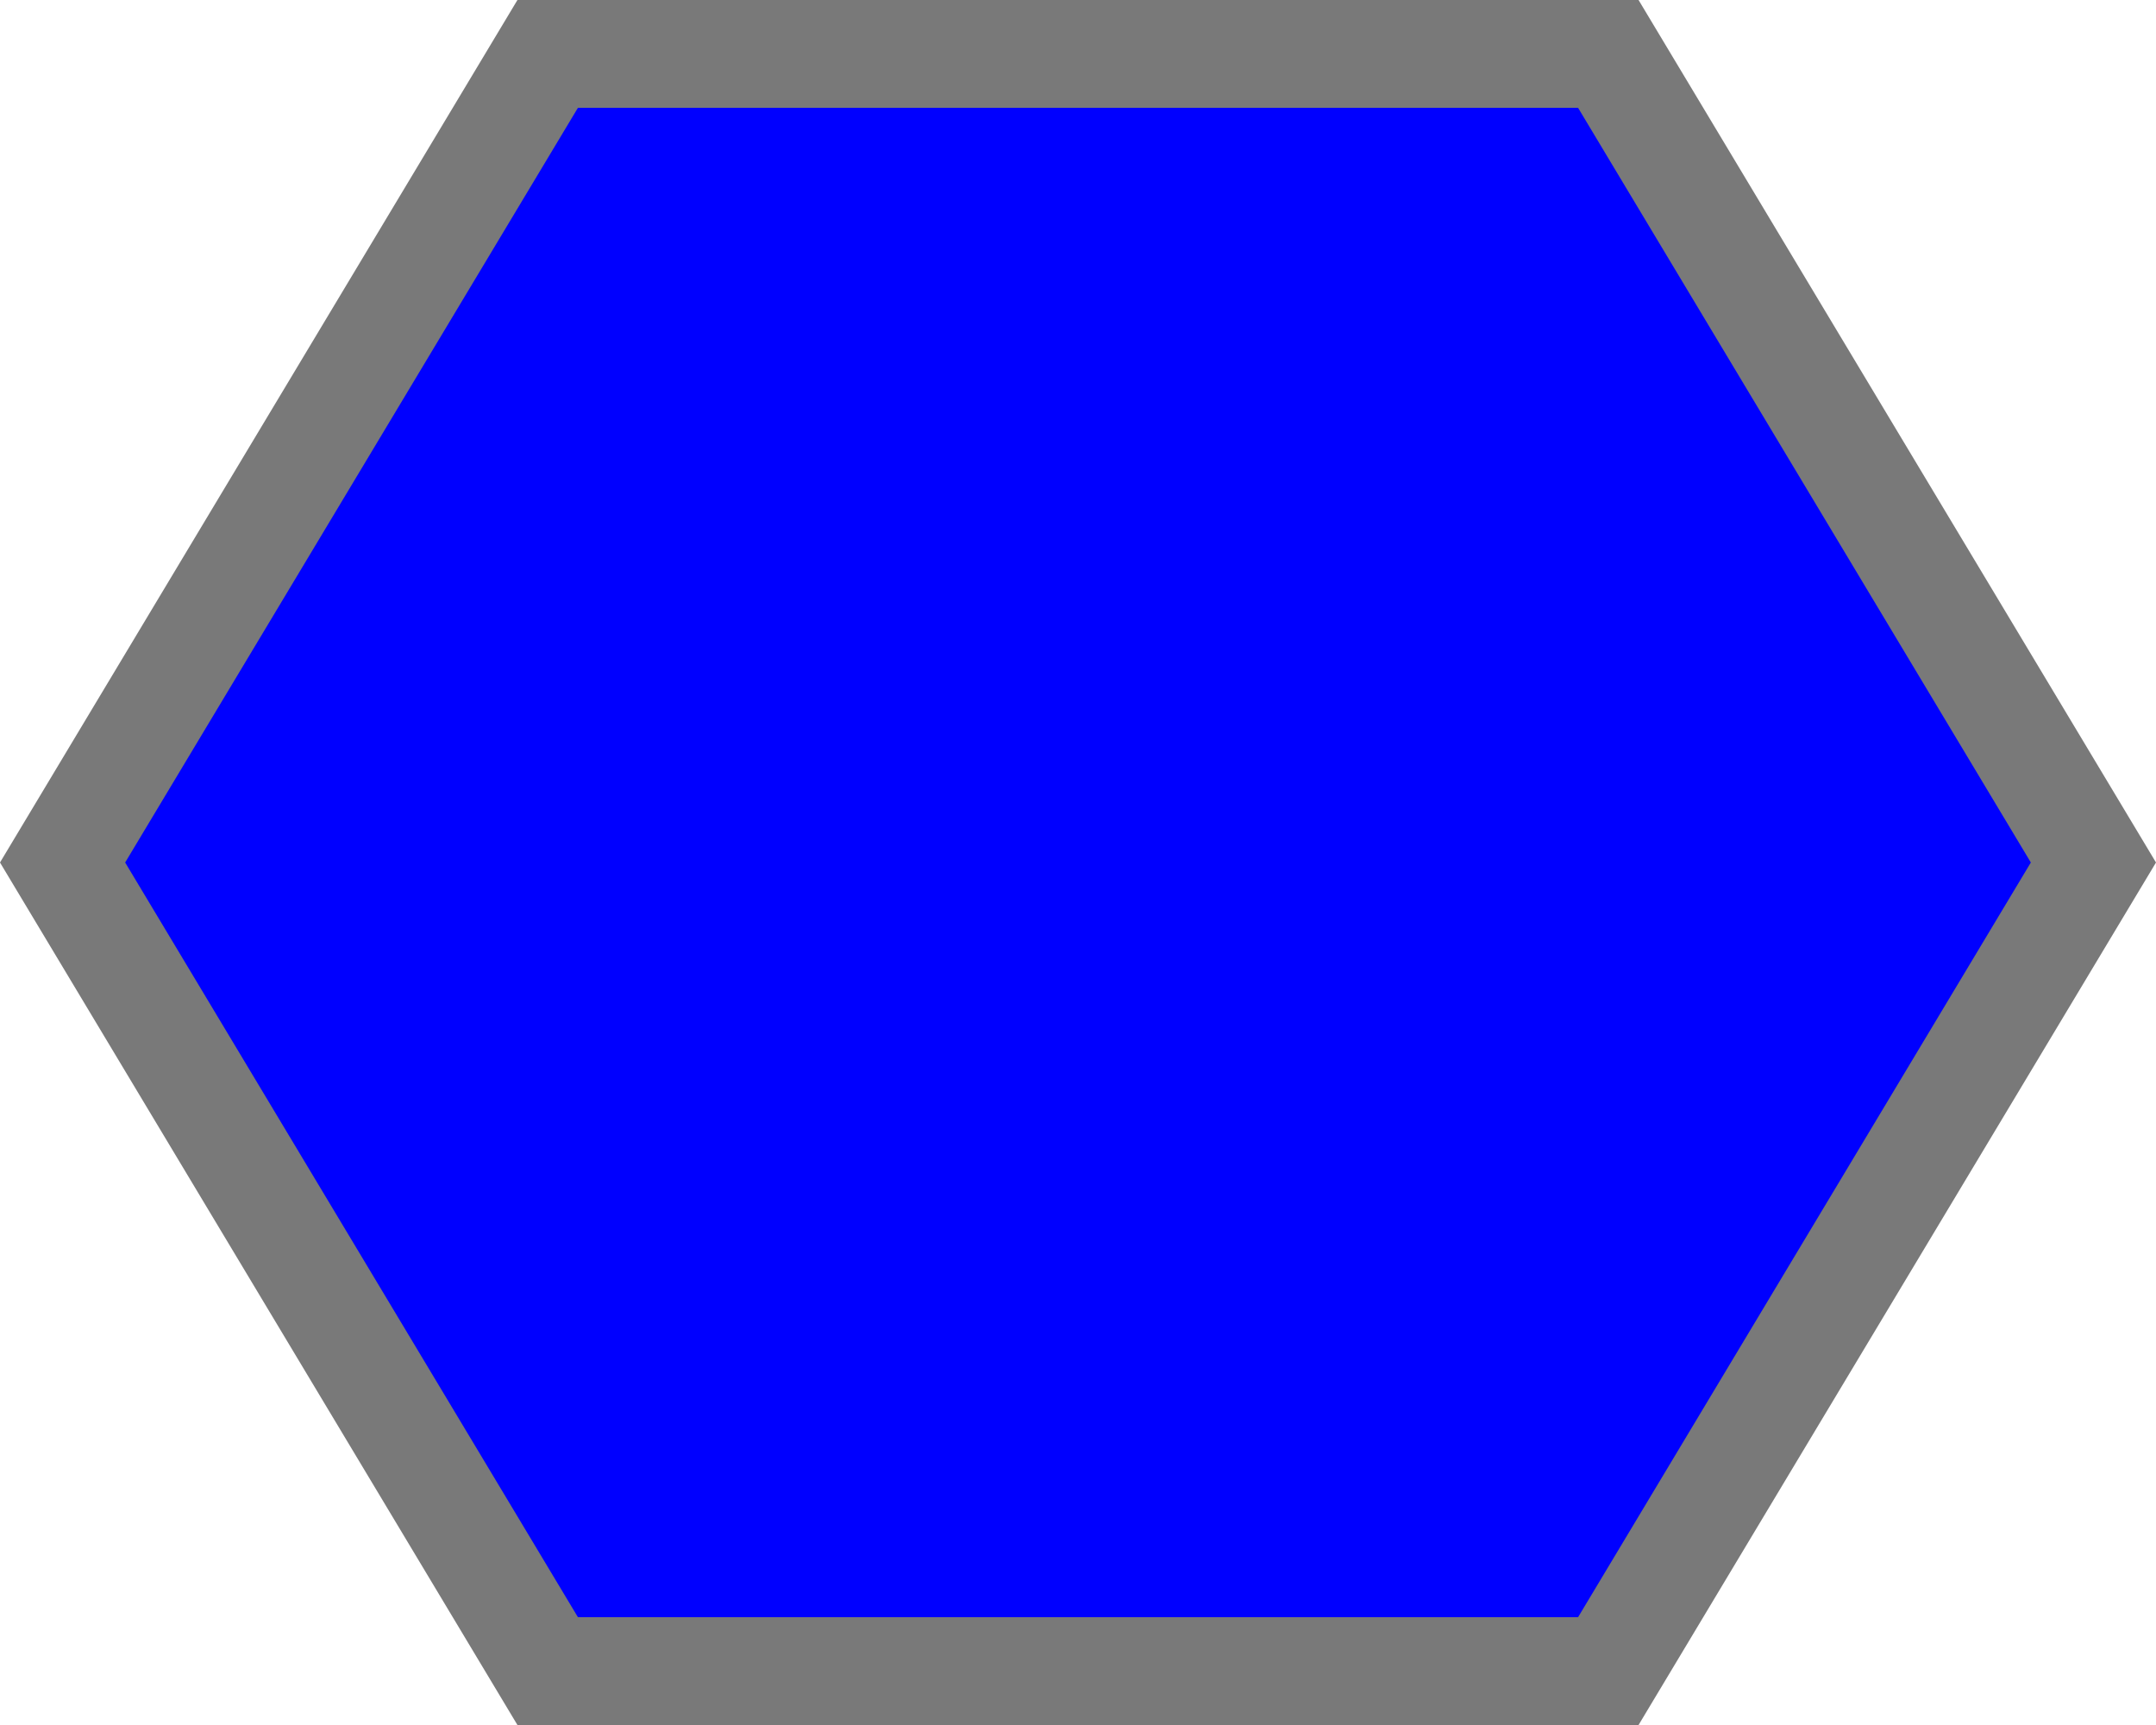 ﻿<?xml version="1.0" encoding="utf-8"?>
<svg version="1.1" xmlns:xlink="http://www.w3.org/1999/xlink" width="20px" height="16px" xmlns="http://www.w3.org/2000/svg">
  <g transform="matrix(1 0 0 1 -60 -1261 )">
    <path d="M 60.581 1269  L 65.081 1261.5  L 74.919 1261.5  L 79.419 1269  L 74.919 1276.5  L 65.081 1276.5  L 60.581 1269  Z " fill-rule="nonzero" fill="#0000ff" stroke="none" />
    <path d="M 60 1269  L 64.8 1261  L 75.2 1261  L 80 1269  L 75.2 1277  L 64.8 1277  L 60 1269  Z M 65.361 1262  L 61.161 1269  L 65.361 1276  L 74.639 1276  L 78.839 1269  L 74.639 1262  L 65.361 1262  Z " fill-rule="nonzero" fill="#797979" stroke="none" />
  </g>
</svg>